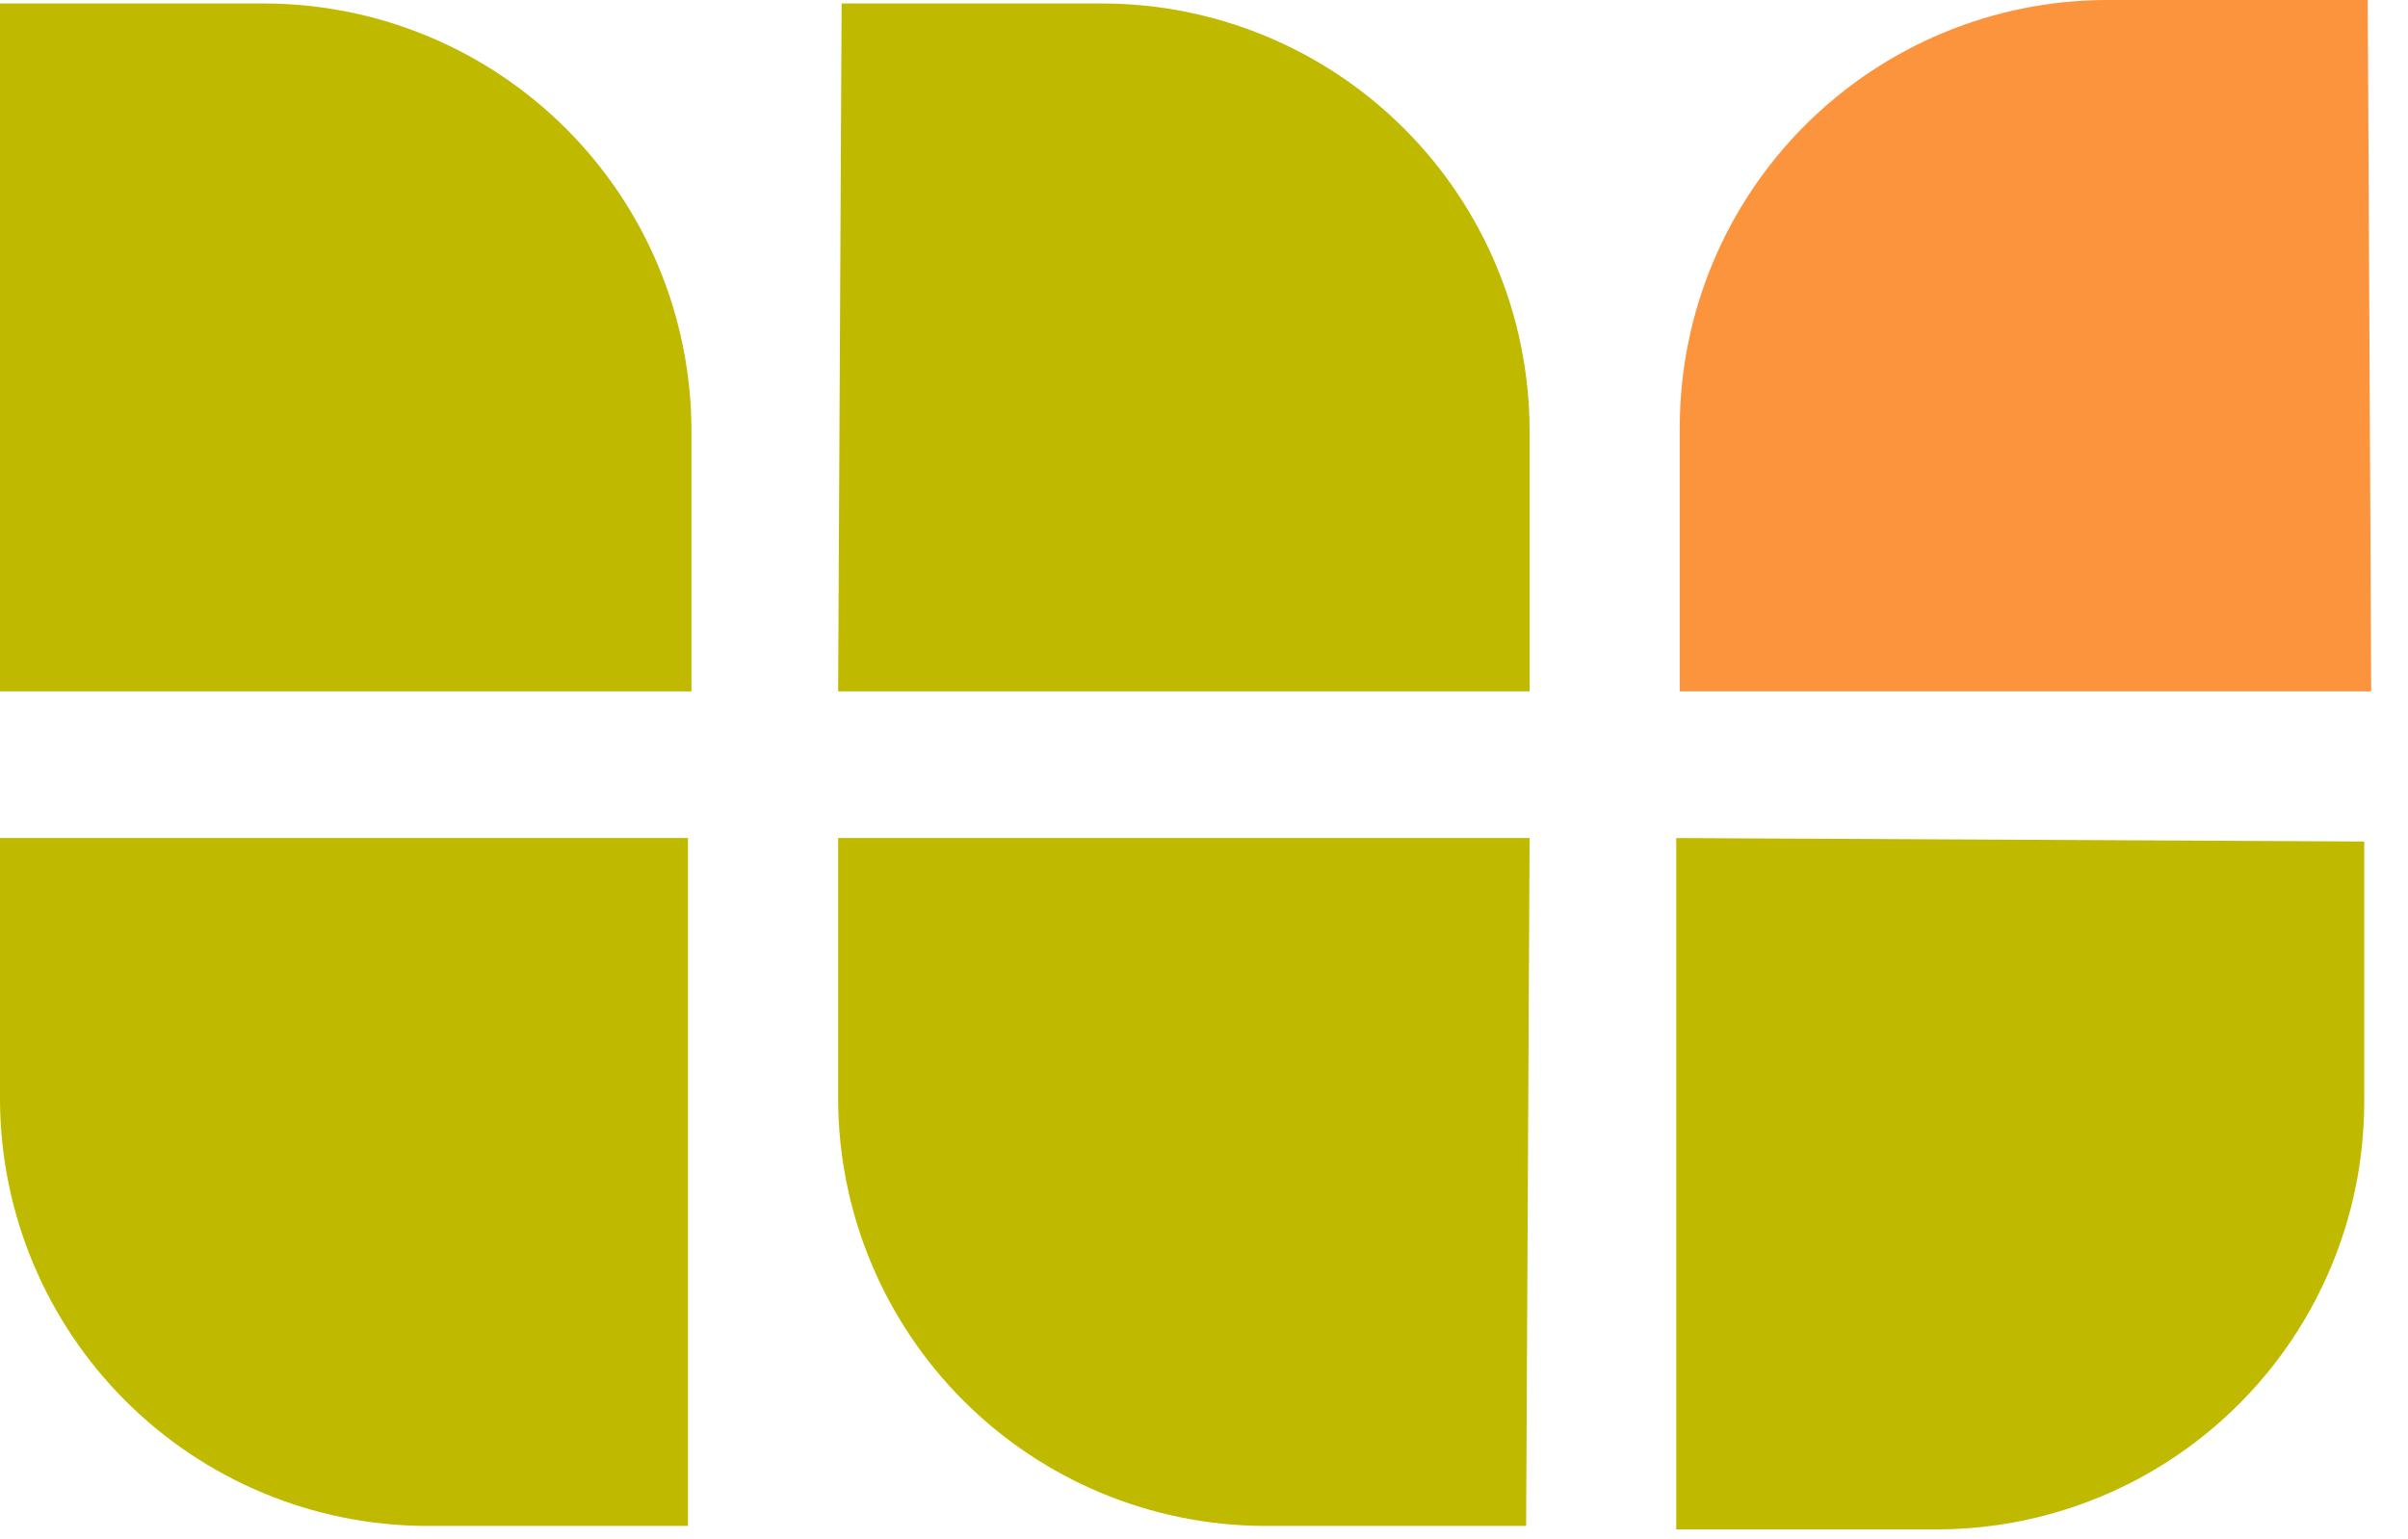 <svg width="61" height="39" viewBox="0 0 61 39" fill="none" xmlns="http://www.w3.org/2000/svg">
<path d="M38.748 21.232H21.232V27.867C21.243 30.726 22.384 33.465 24.406 35.486C26.427 37.508 29.166 38.649 32.025 38.66H38.66L38.748 21.232Z" fill="#BFBA00"/>
<path d="M0 21.232V27.867C0.011 30.726 1.152 33.465 3.174 35.486C5.195 37.508 7.934 38.649 10.793 38.66H17.428V21.232H0Z" fill="#BFBA00"/>
<path d="M17.516 17.516V10.881C17.505 8.022 16.364 5.283 14.342 3.262C12.321 1.24 9.582 0.099 6.723 0.088H0V17.516H17.516Z" fill="#BFBA00"/>
<path d="M21.232 17.516H38.748V10.881C38.737 8.022 37.596 5.283 35.574 3.262C33.553 1.24 30.814 0.099 27.955 0.088H21.32L21.232 17.516Z" fill="#BFBA00"/>
<path d="M42.463 21.232V38.748H49.098C51.957 38.737 54.696 37.596 56.717 35.574C58.739 33.553 59.88 30.814 59.891 27.955V21.32L42.463 21.232Z" fill="#BFBA00"/>
<path d="M59.98 0H53.345C50.486 0.011 47.747 1.152 45.726 3.174C43.704 5.195 42.563 7.934 42.552 10.793V17.516H60.068L59.98 0Z" fill="#FC943E"/>
</svg>
